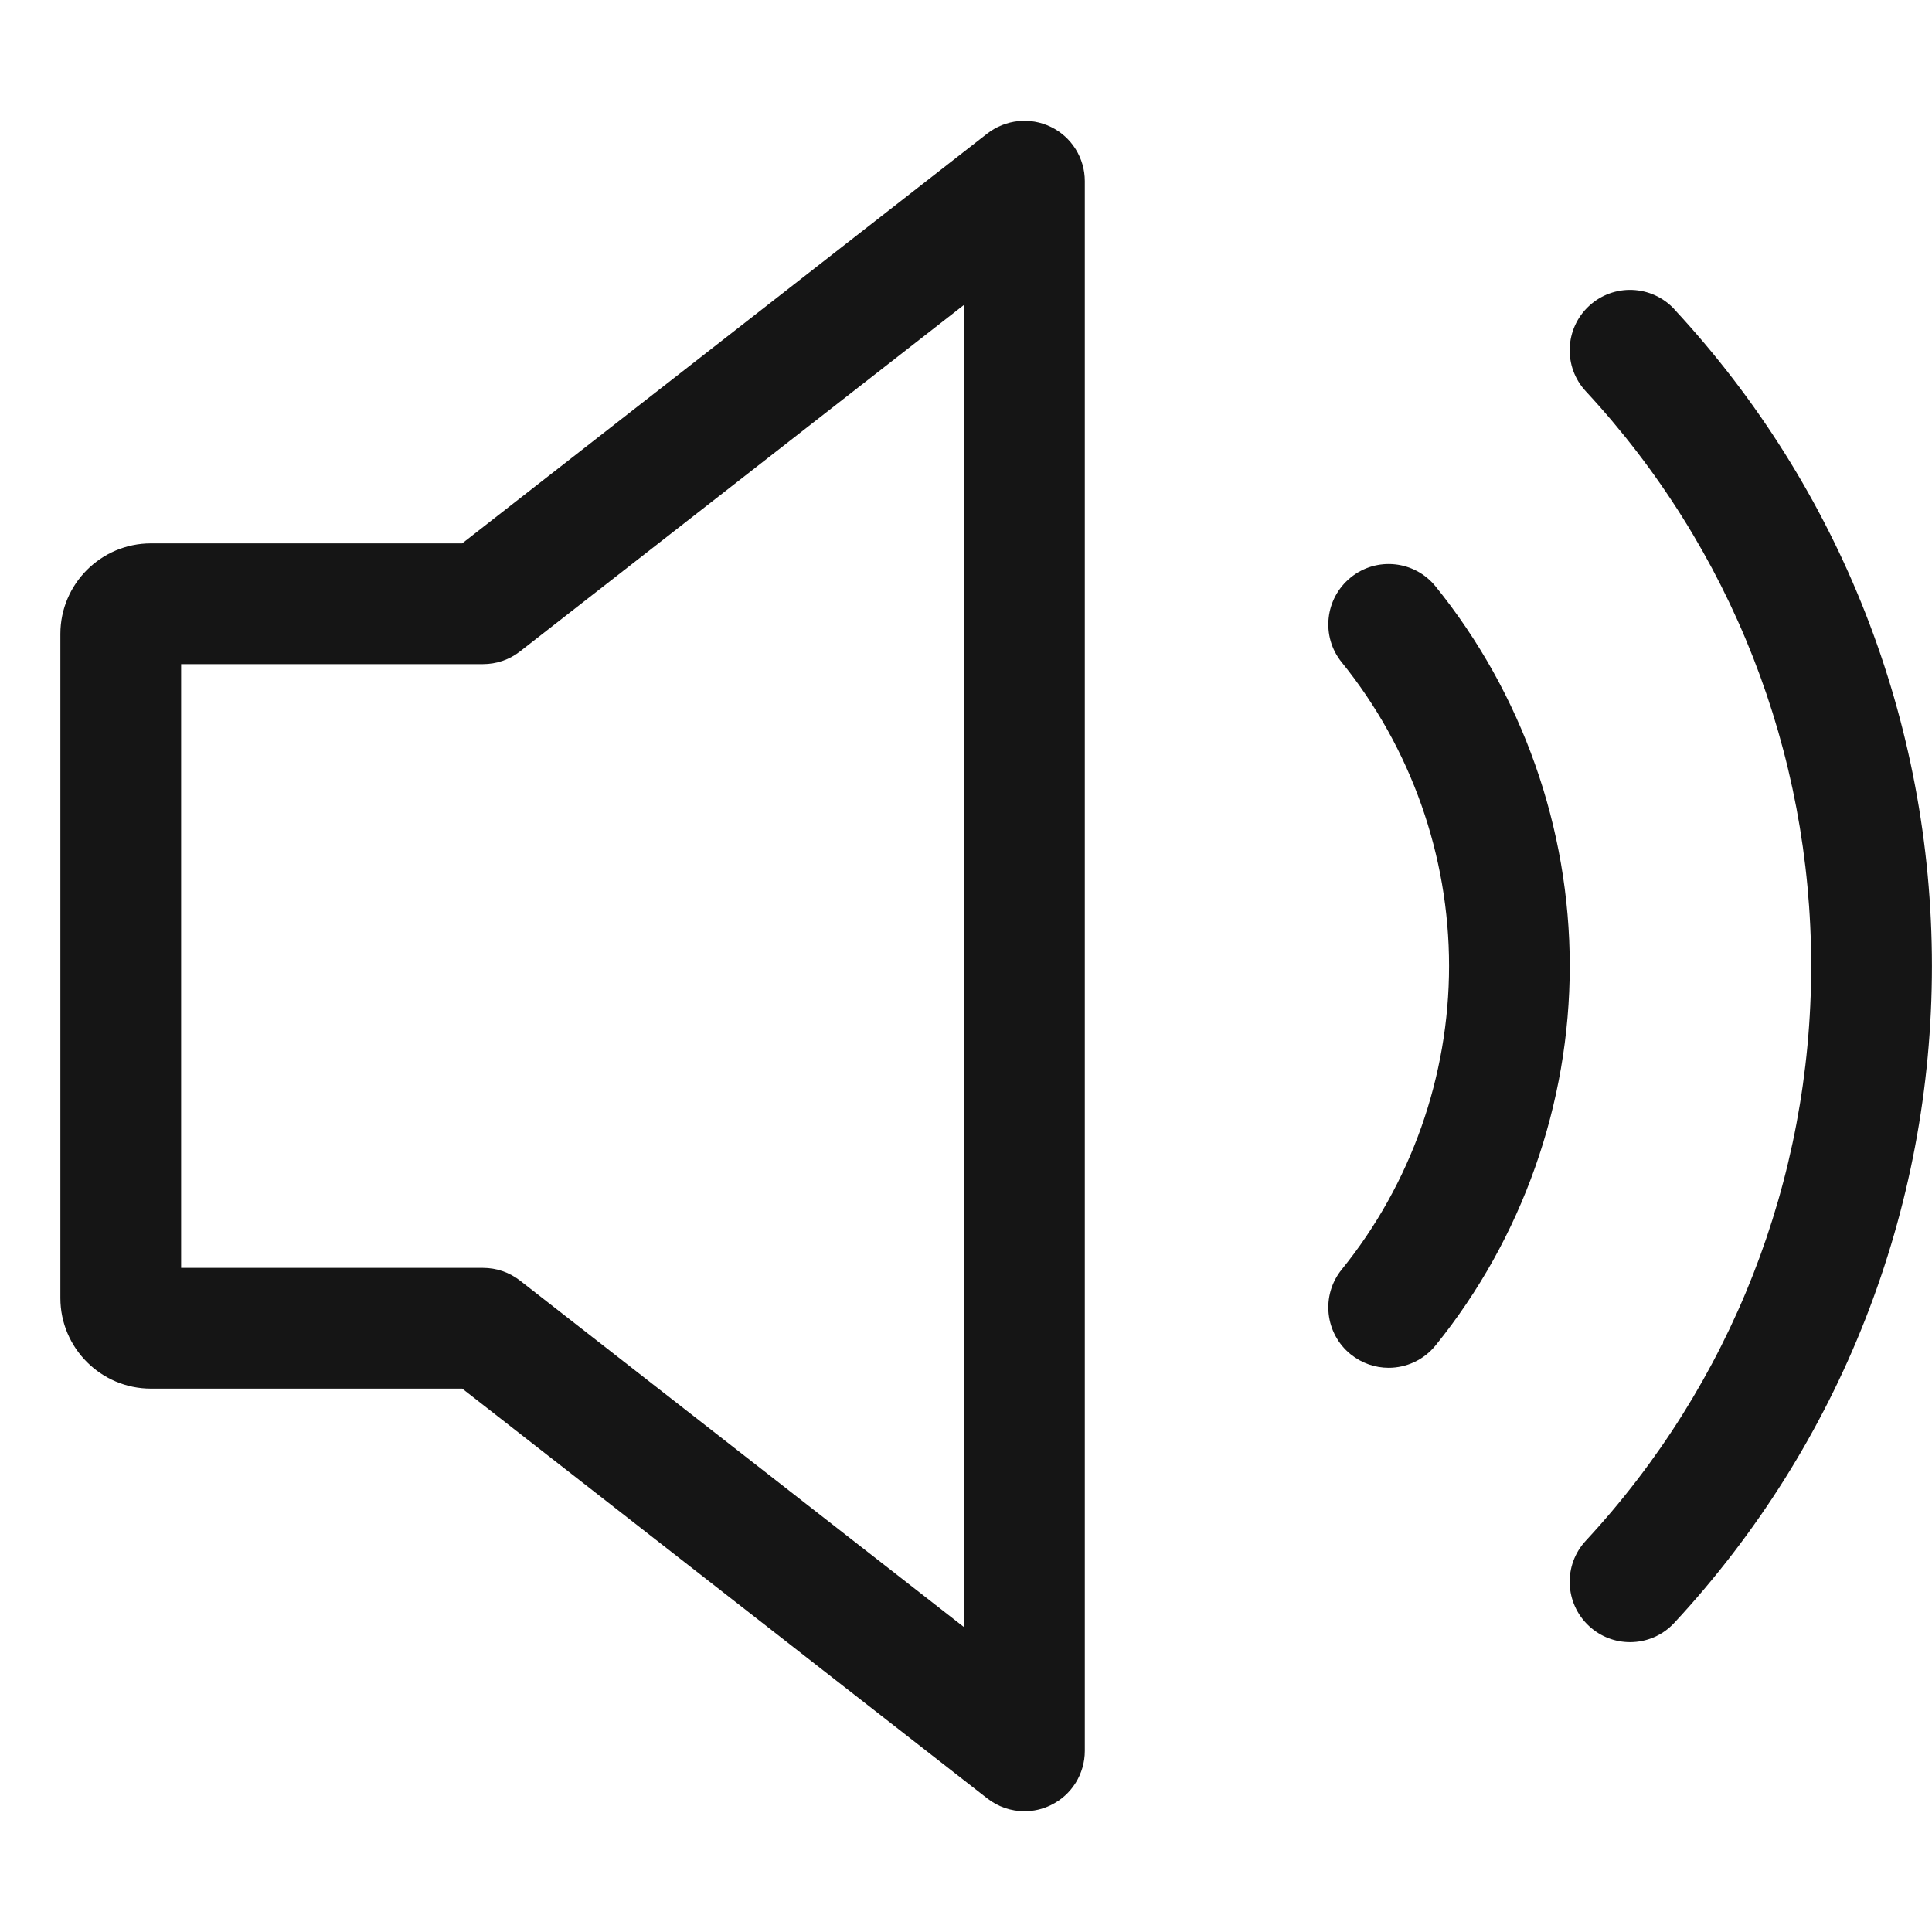 <?xml version="1.0" encoding="UTF-8"?><svg xmlns="http://www.w3.org/2000/svg" viewBox="0 0 32 32"><defs><style>.uuid-7cdd0b3c-1d84-4ce6-a3ec-cc0a026385c4{fill:none;}.uuid-7cdd0b3c-1d84-4ce6-a3ec-cc0a026385c4,.uuid-41430257-e72f-42f4-a4c7-57bea727adc0{stroke-width:0px;}.uuid-41430257-e72f-42f4-a4c7-57bea727adc0{fill:#151515;}</style></defs><g id="uuid-a9d47f68-9ee4-4266-a8f7-9aac224e430c"><rect class="uuid-7cdd0b3c-1d84-4ce6-a3ec-cc0a026385c4" x="0" width="32" height="32"/></g><g id="uuid-b5814197-de5f-41d3-9cff-3c2b5925668e"><path class="uuid-41430257-e72f-42f4-a4c7-57bea727adc0" d="M17.406,2.102c-.343-.168-.752-.124-1.054.11l-8.697,6.788H2.5c-.827,0-1.5.673-1.5,1.5v11c0,.827.673,1.5,1.5,1.5h5.156l8.697,6.788c.179.14.397.212.615.212.149,0,.299-.033.439-.102.344-.167.561-.517.561-.898V3c0-.382-.218-.731-.561-.898ZM15.968,26.951l-7.353-5.739c-.176-.138-.392-.212-.615-.212H3v-10h5c.223,0,.44-.074.615-.212l7.353-5.739v21.902Z"/><path class="uuid-41430257-e72f-42f4-a4c7-57bea727adc0" d="M27.733,5.122c-.376-.405-1.008-.43-1.414-.054-.405.376-.429,1.009-.053,1.413,2.408,2.596,3.733,5.977,3.733,9.519s-1.326,6.923-3.733,9.519c-.376.404-.352,1.037.053,1.413.193.179.436.267.68.267.269,0,.536-.107.733-.32,2.752-2.967,4.267-6.83,4.267-10.878s-1.515-7.911-4.267-10.878Z"/><path class="uuid-41430257-e72f-42f4-a4c7-57bea727adc0" d="M22.372,9.565c-.429.348-.496.977-.148,1.406,1.146,1.417,1.777,3.202,1.777,5.028s-.631,3.611-1.777,5.027c-.348.429-.281,1.059.148,1.406.185.149.407.223.628.223.291,0,.58-.127.778-.371,1.433-1.77,2.222-4.002,2.222-6.285s-.789-4.515-2.222-6.286c-.348-.43-.978-.496-1.406-.148Z"/></g></svg>
